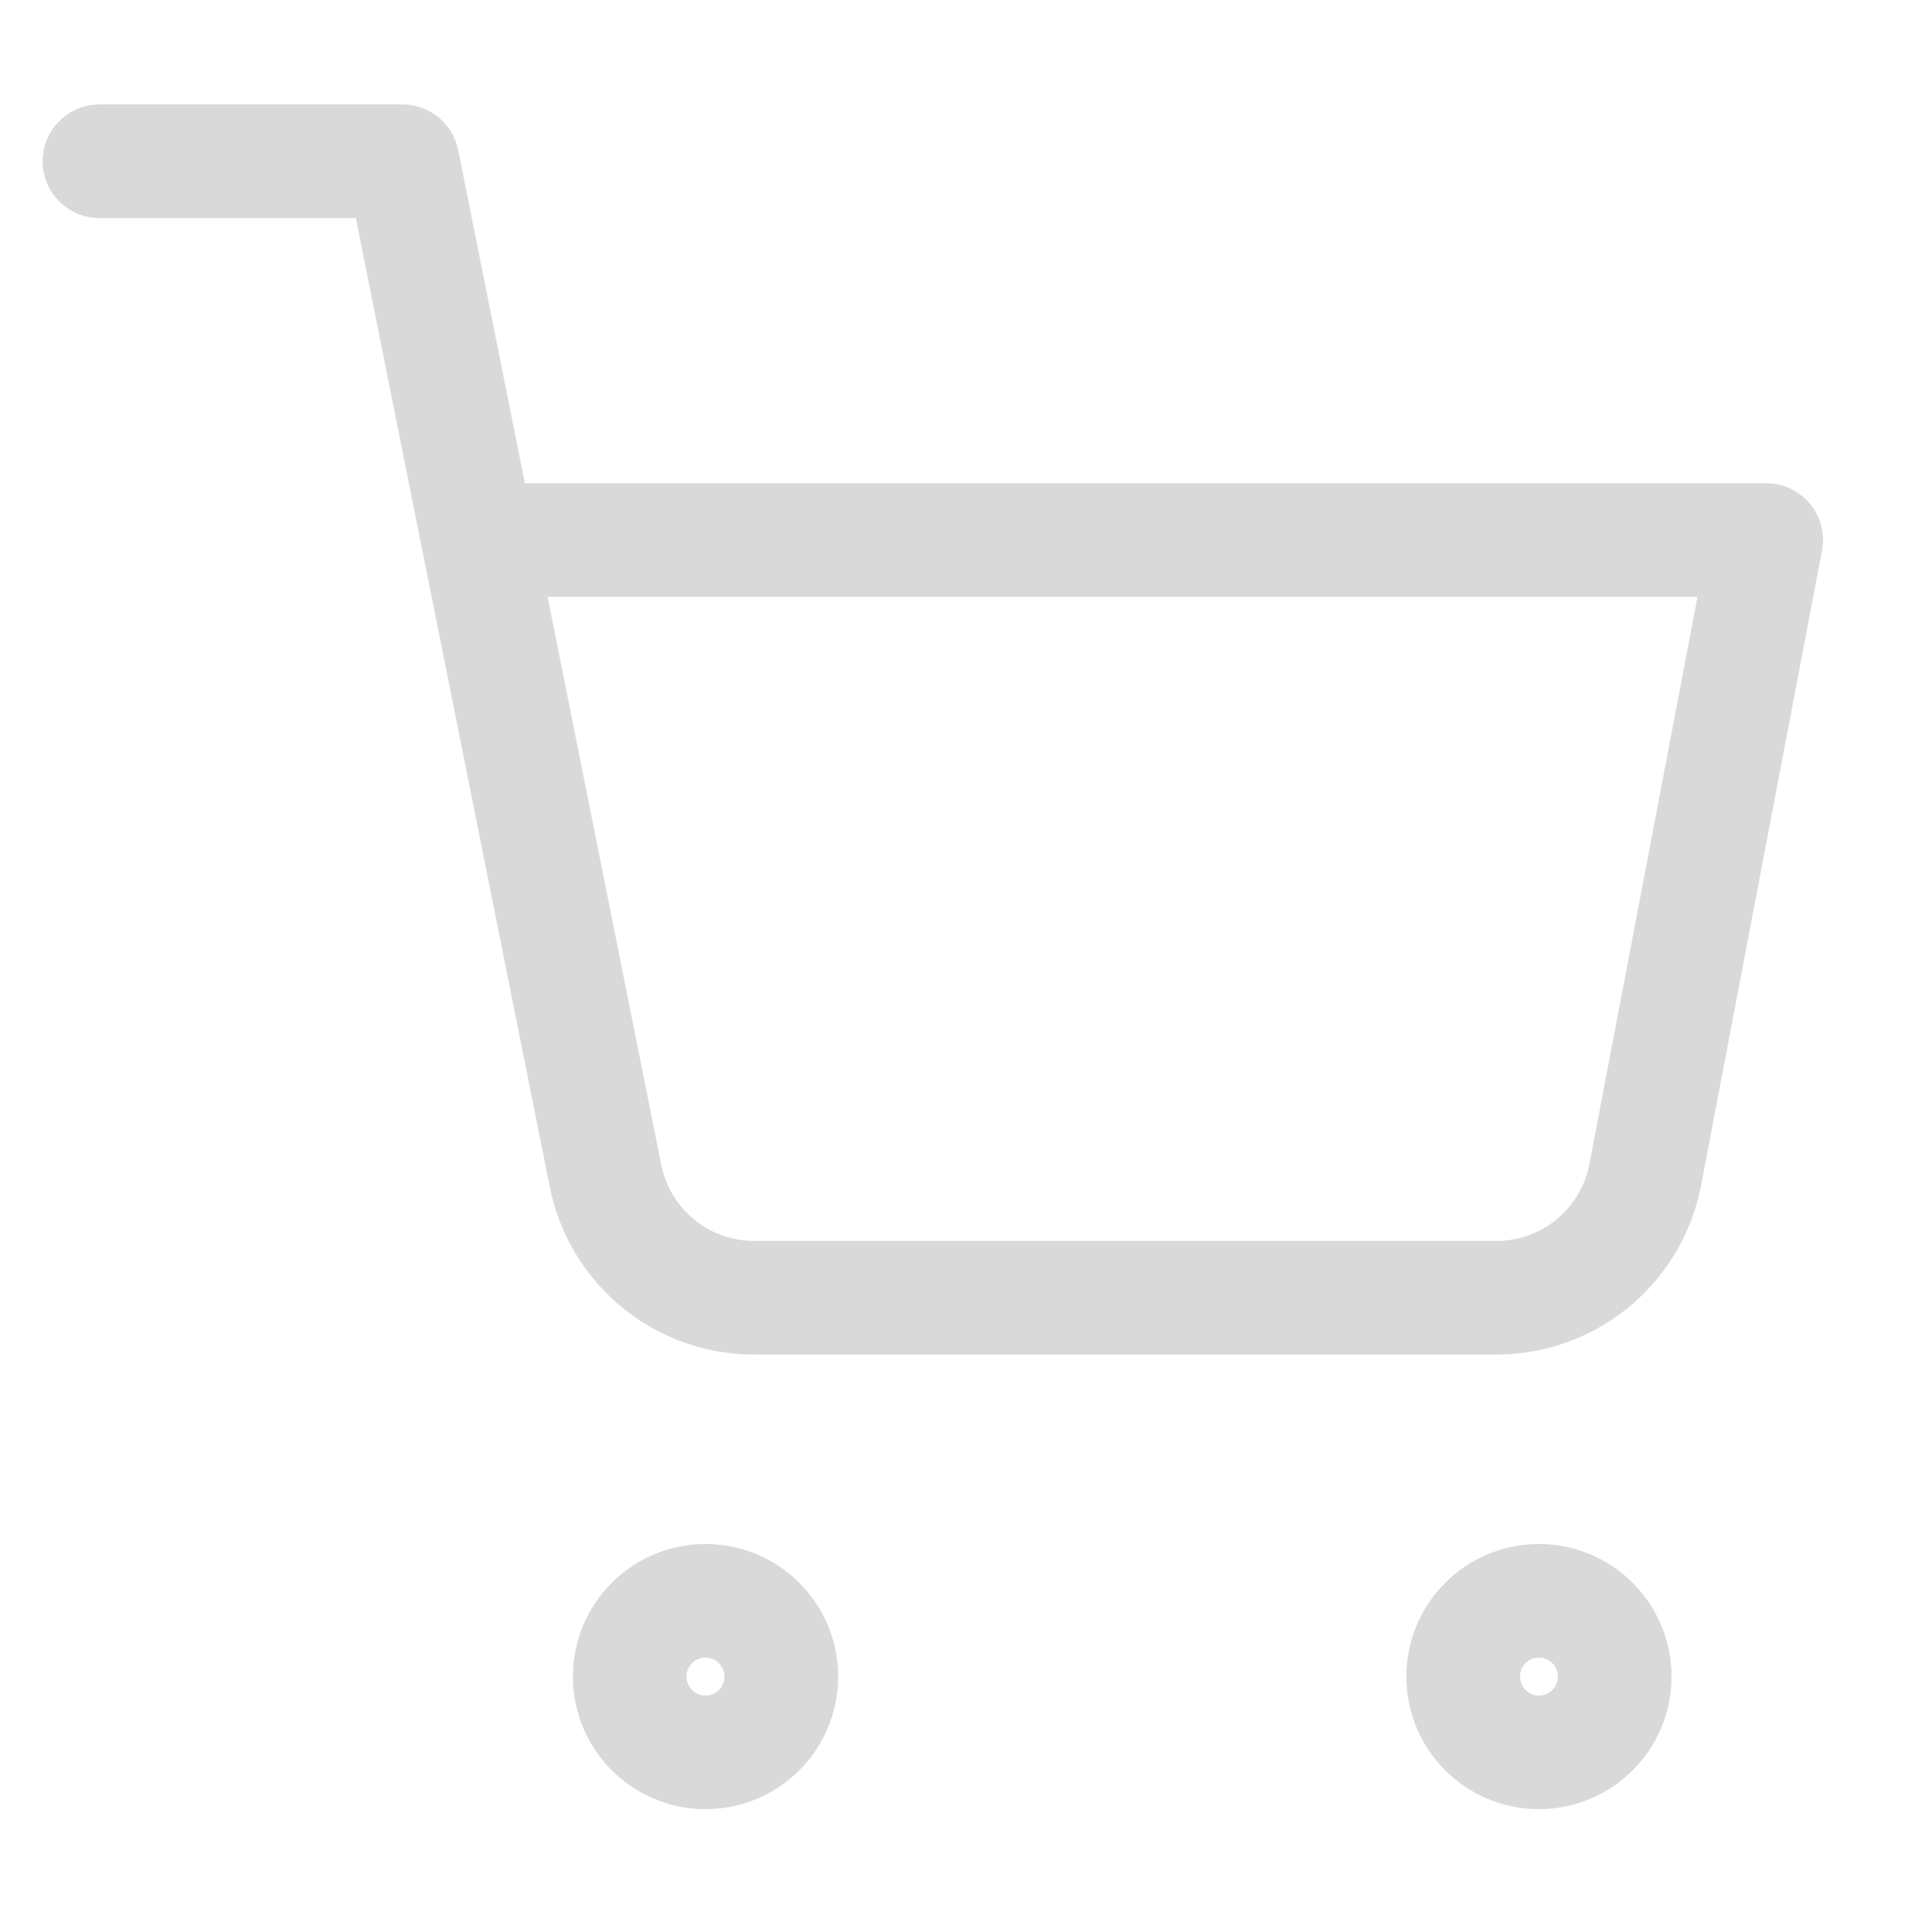 <svg width="17" height="17" viewBox="0 0 17 17" fill="none" xmlns="http://www.w3.org/2000/svg">
<g clip-path="url(#clip0_33_19)">
<path d="M6.208 15.419C6.576 15.419 6.875 15.121 6.875 14.752C6.875 14.384 6.576 14.086 6.208 14.086C5.84 14.086 5.541 14.384 5.541 14.752C5.541 15.121 5.84 15.419 6.208 15.419Z" stroke="#D9D9D9" stroke-linecap="round" stroke-linejoin="round"/>
<path d="M13.541 15.419C13.909 15.419 14.208 15.121 14.208 14.752C14.208 14.384 13.909 14.086 13.541 14.086C13.173 14.086 12.875 14.384 12.875 14.752C12.875 15.121 13.173 15.419 13.541 15.419Z" stroke="#D9D9D9" stroke-linecap="round" stroke-linejoin="round"/>
<path d="M0.875 1.419H3.541L5.328 10.346C5.389 10.653 5.556 10.928 5.8 11.125C6.043 11.321 6.348 11.425 6.661 11.419H13.141C13.454 11.425 13.759 11.321 14.003 11.125C14.247 10.928 14.414 10.653 14.475 10.346L15.541 4.752H4.208" stroke="#D9D9D9" stroke-linecap="round" stroke-linejoin="round"/>
</g>
<defs>
<clipPath id="clip0_33_19">
<rect width="16" height="16" fill="white" transform="translate(0.208 0.752)"/>
</clipPath>
</defs>
</svg>
